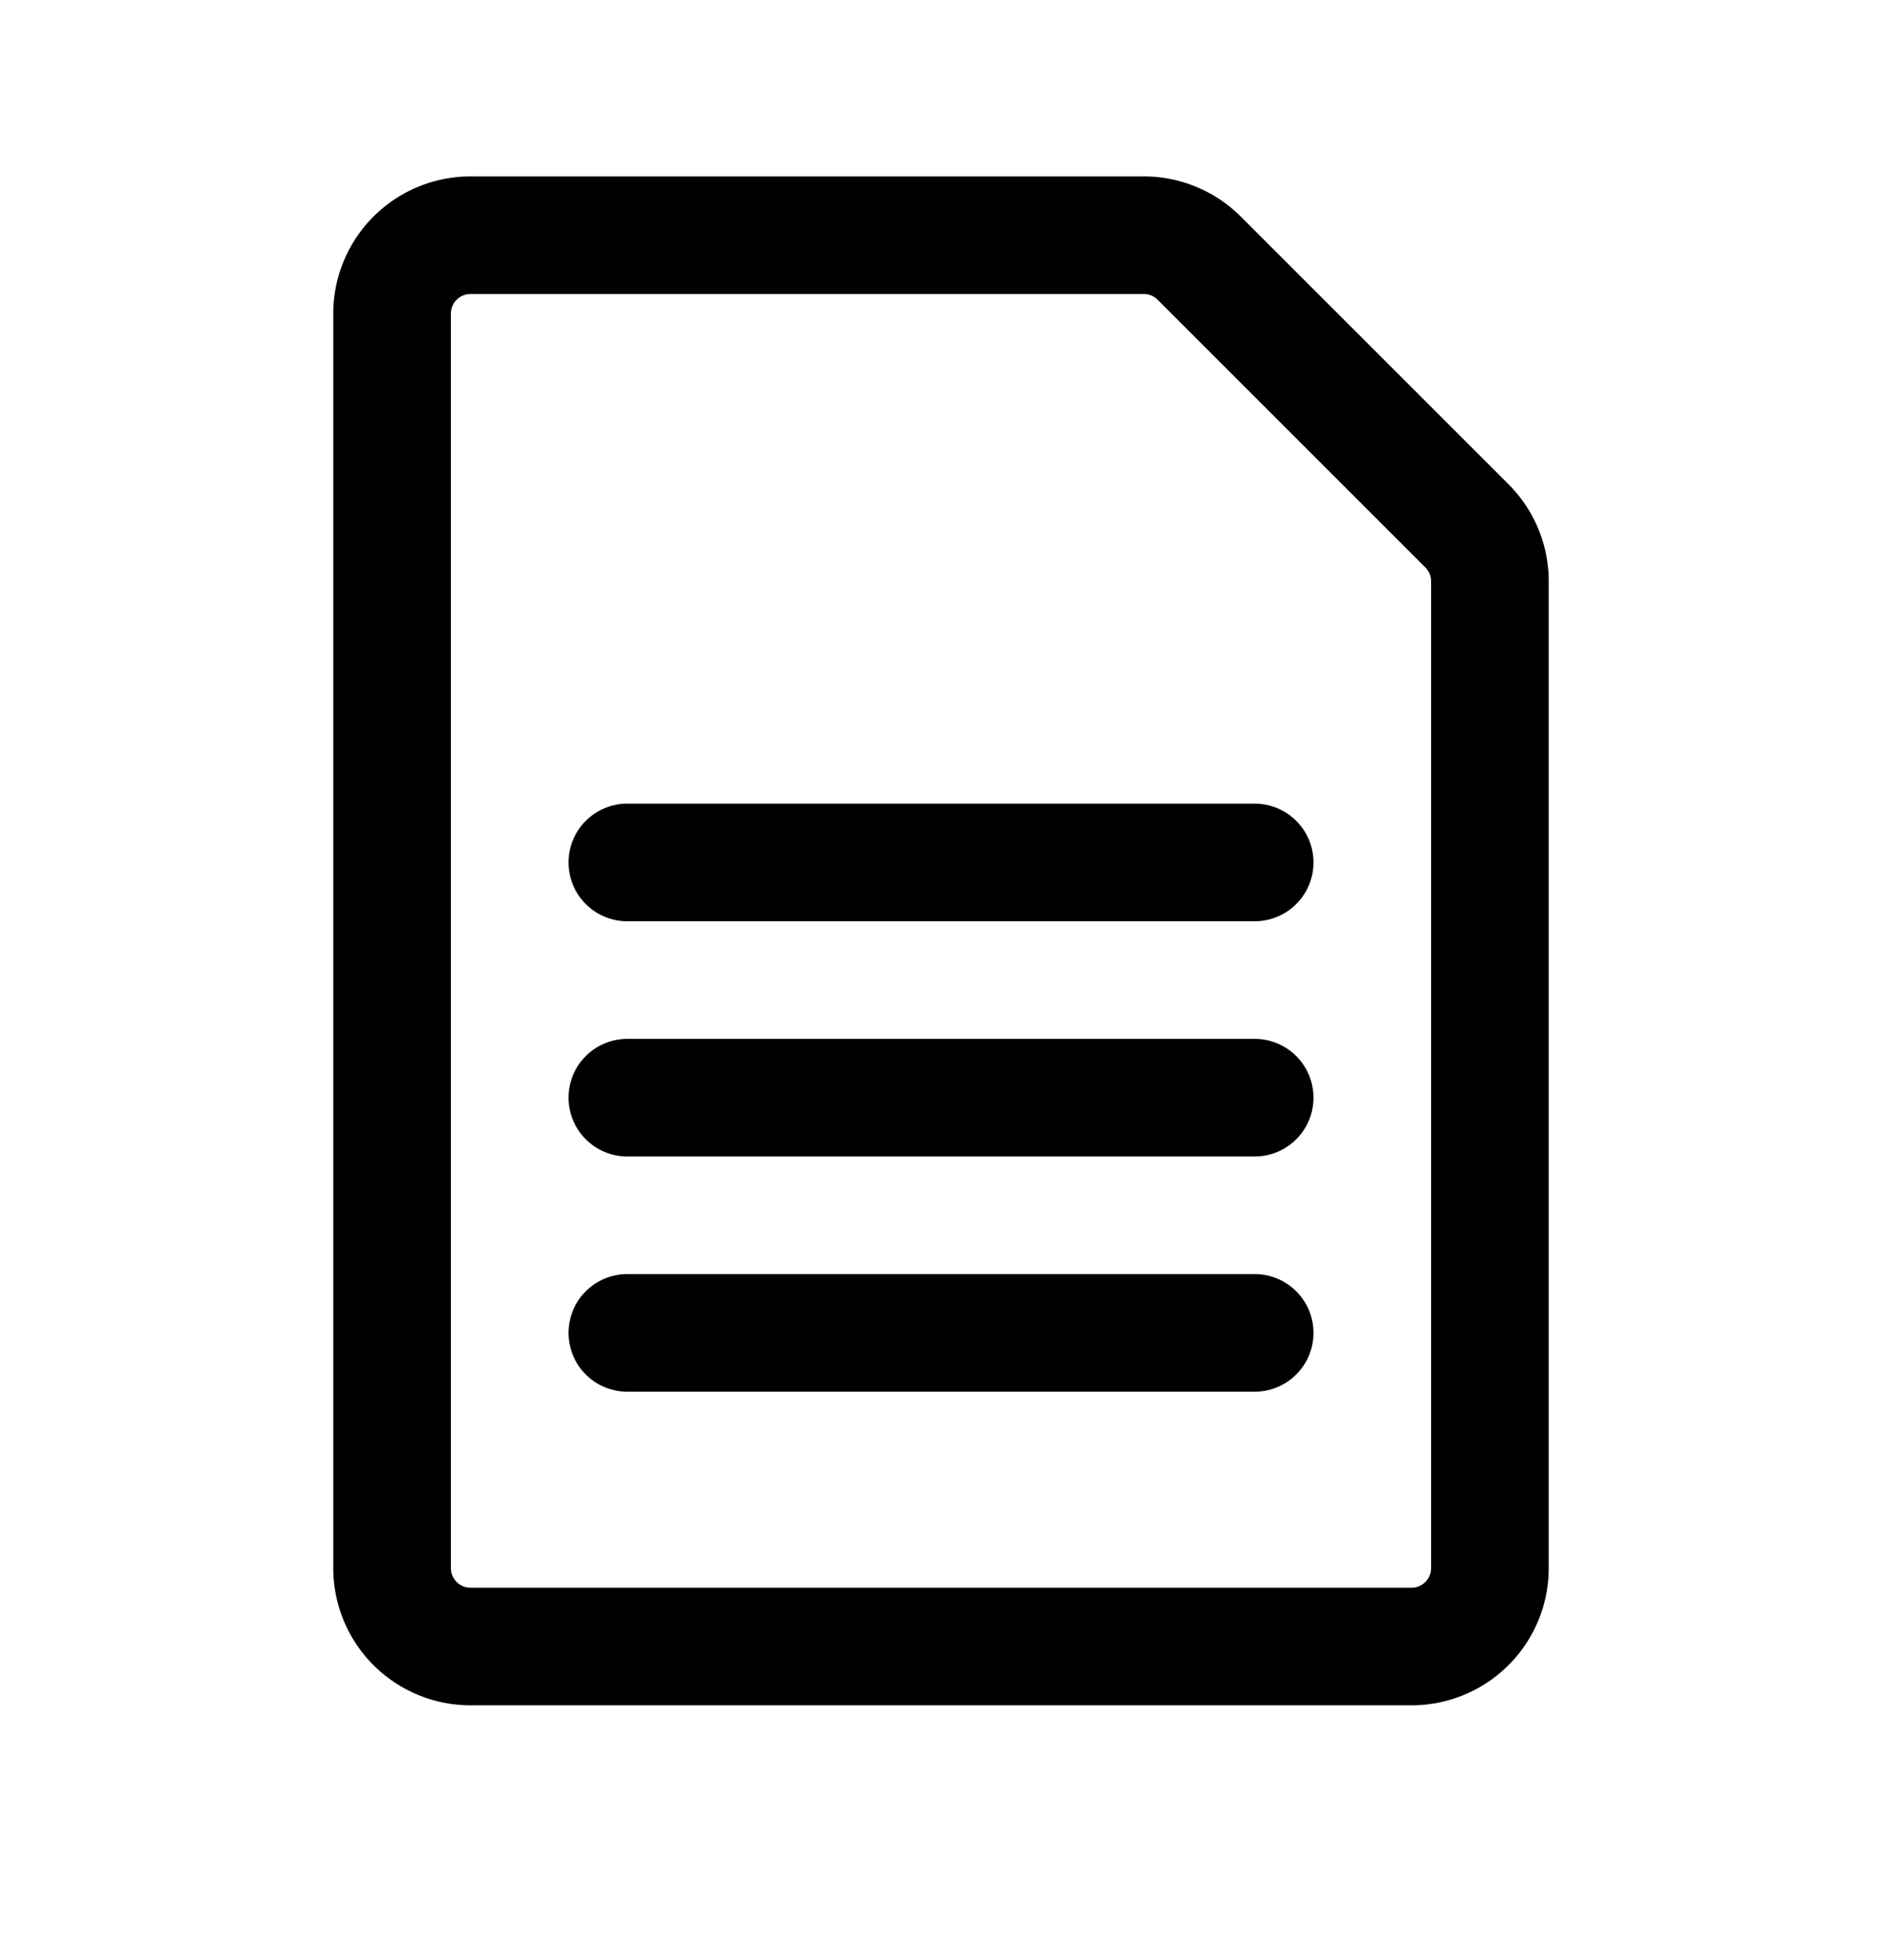 <svg width="24" height="25" viewBox="0 0 24 25" fill="none" xmlns="http://www.w3.org/2000/svg"><path d="M5 20V4a1 1 0 0 1 1-1h8.586a1 1 0 0 1 .707.293l3.414 3.414a1 1 0 0 1 .293.707V20a1 1 0 0 1-1 1H6a1 1 0 0 1-1-1Zm3-9h8m-8 3h8m-8 3h8" stroke="currentColor" stroke-width="1.5" stroke-linecap="round" stroke-linejoin="round"/></svg>